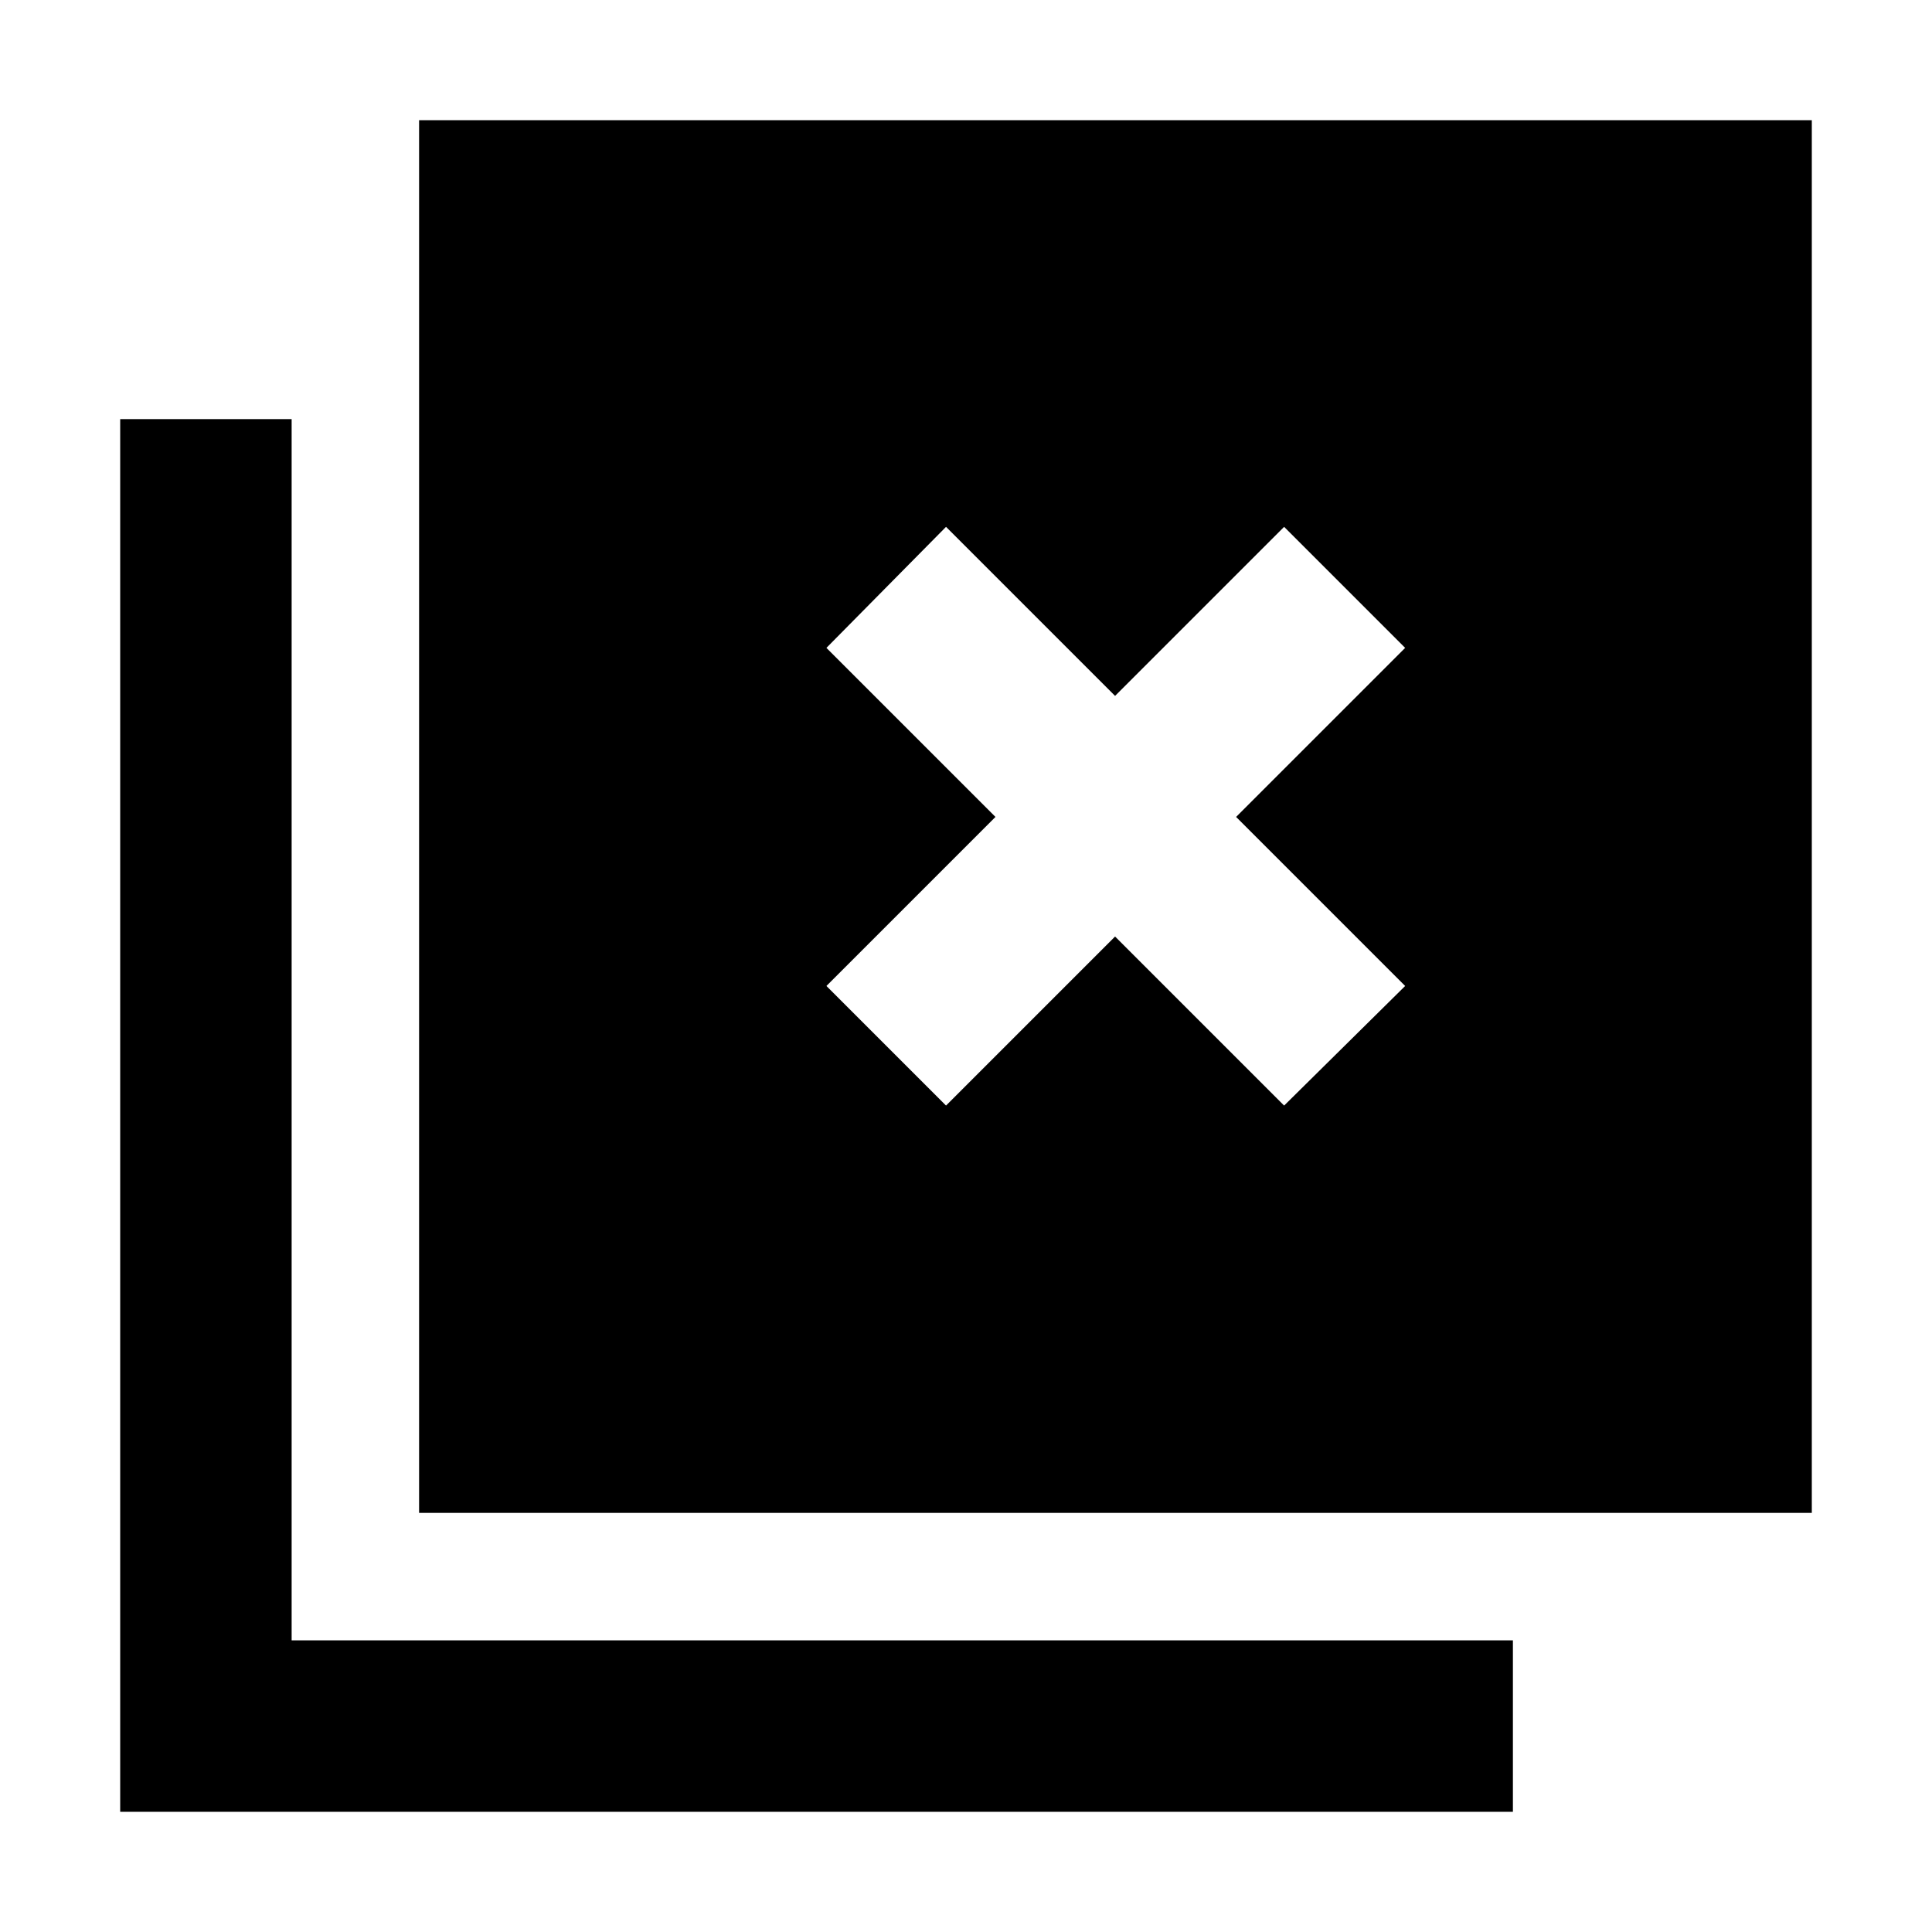 <svg xmlns="http://www.w3.org/2000/svg" height="40" viewBox="0 96 960 960" width="40"><path d="m470.073 645.355 84-84 84 84 60.138-59.428-84-84 84-84-60.138-60.138-84 84-84-84-59.428 60.138 84 84-84 84 59.428 59.428Zm-261.828 202.4V155.723h692.032v692.032H208.245ZM59.723 996.277V304.245h85.189v606.843h606.843v85.189H59.723Z"/></svg>